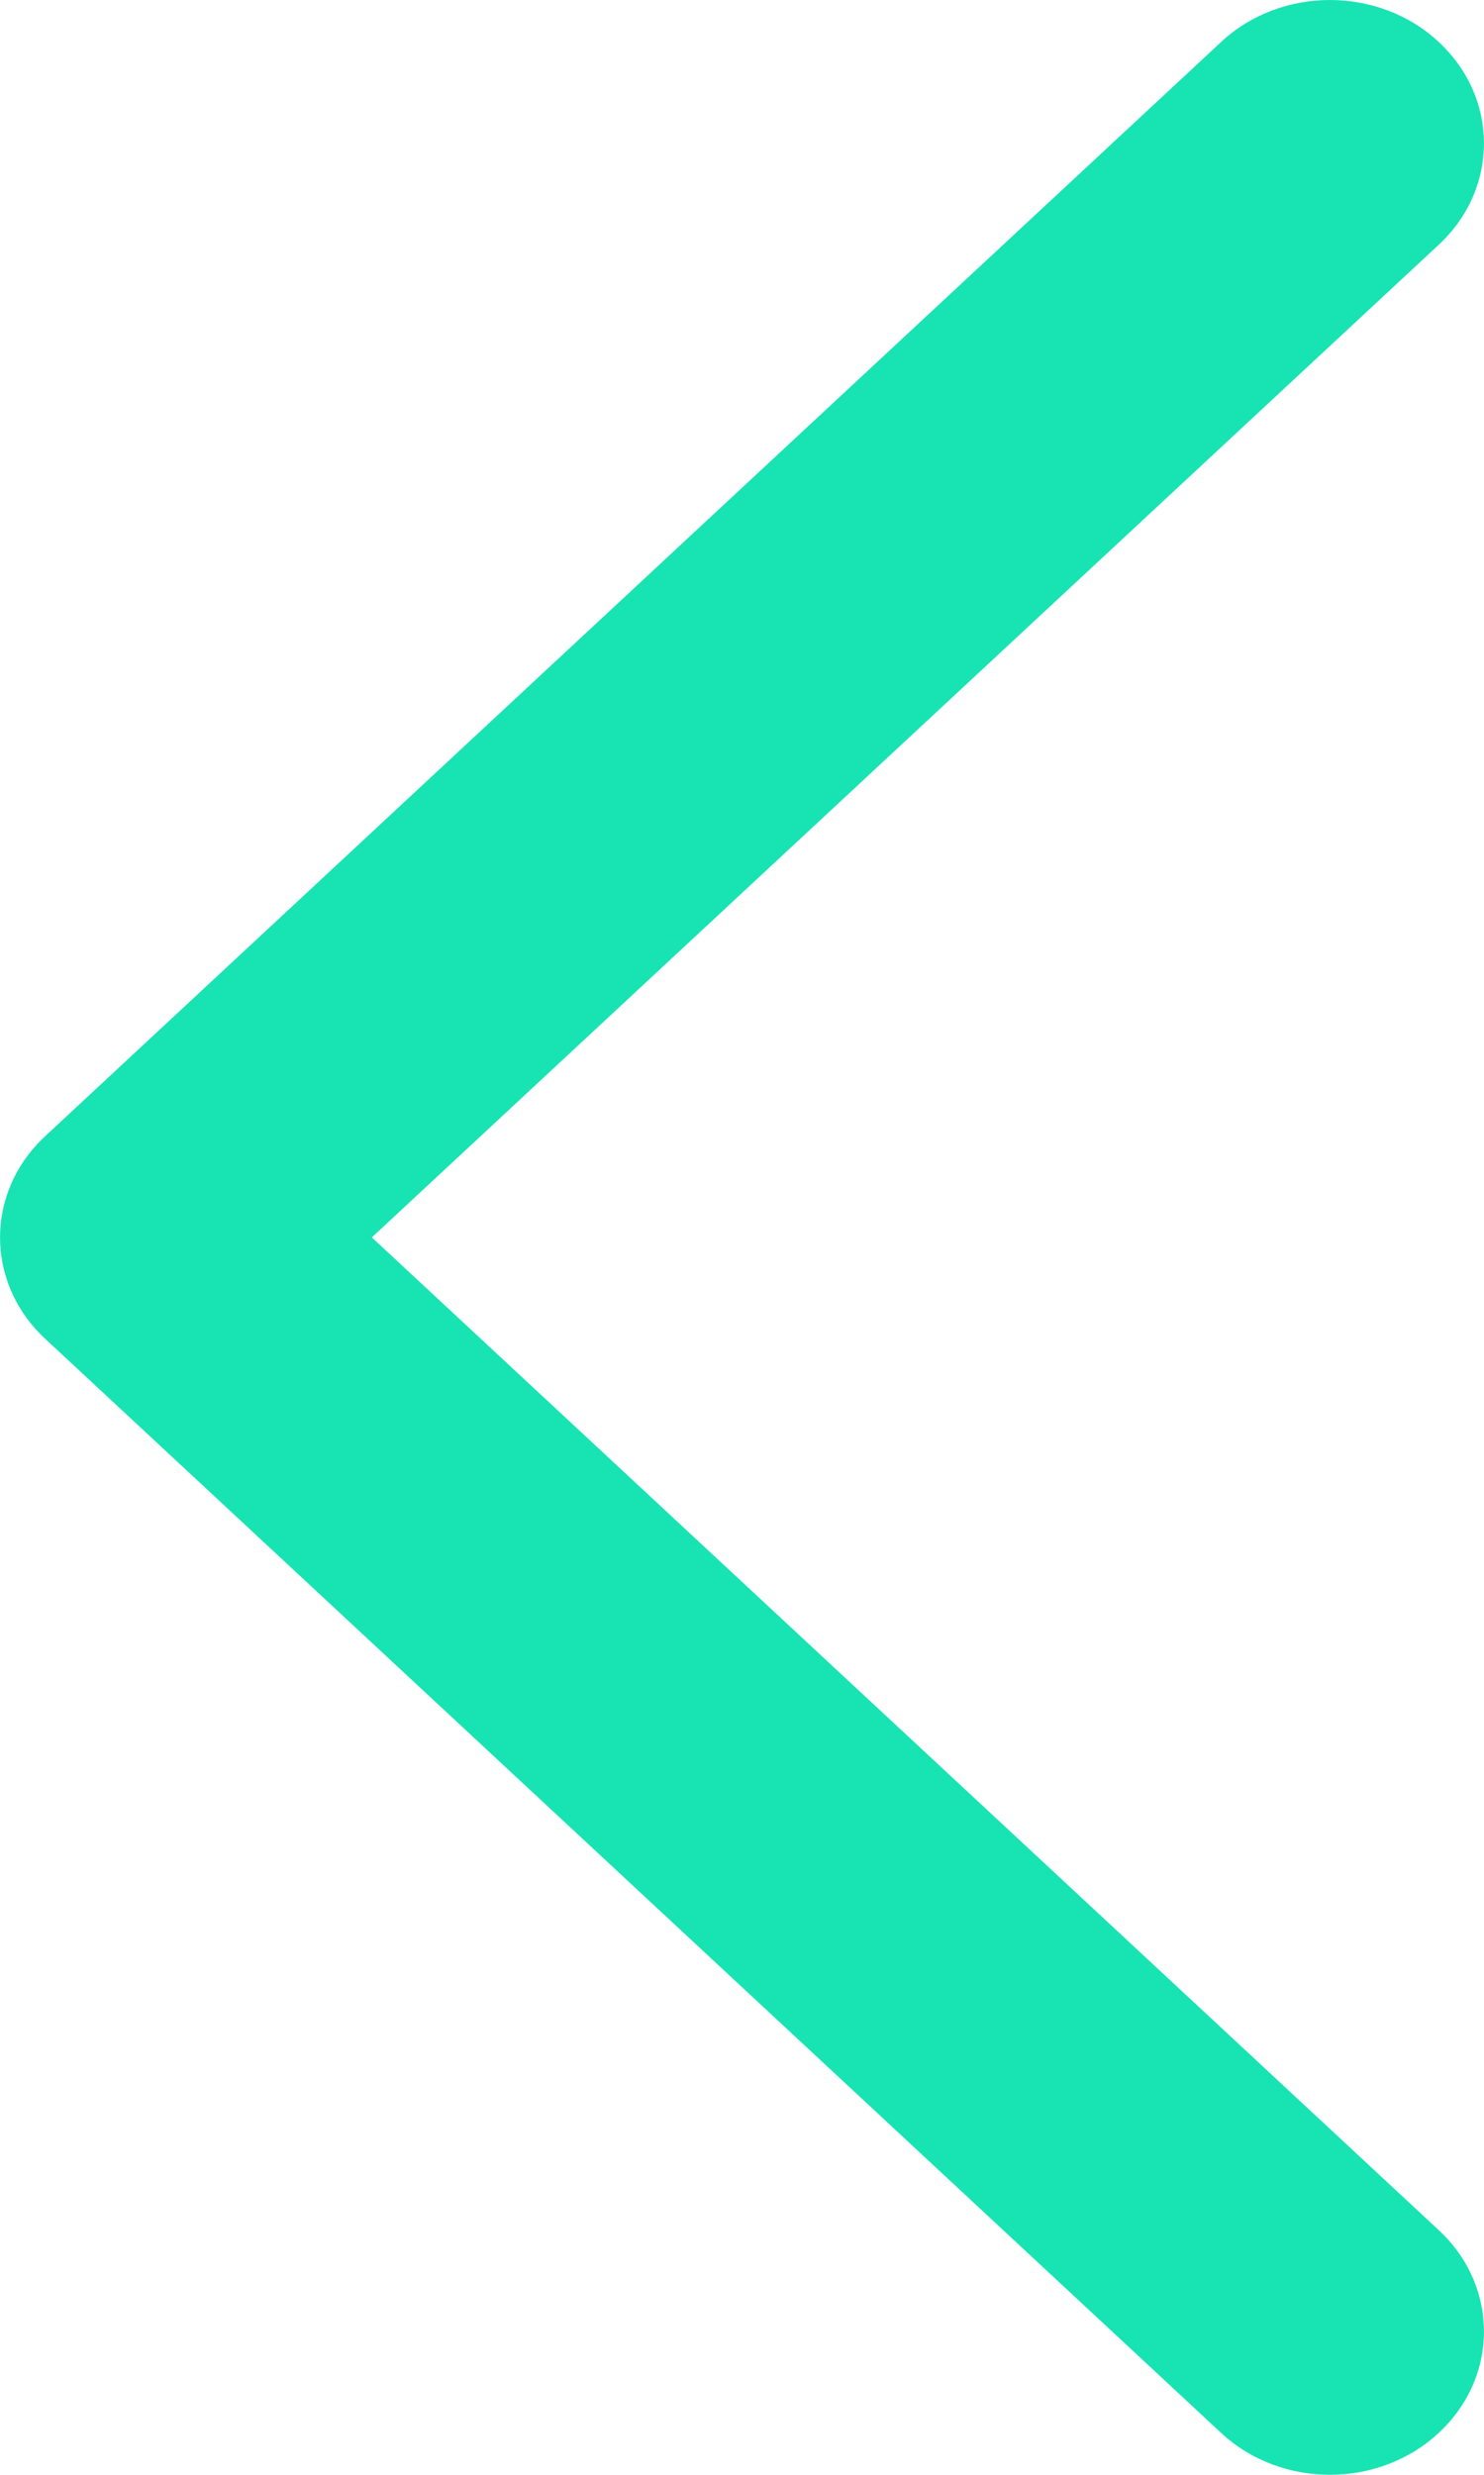 <svg xmlns="http://www.w3.org/2000/svg" width="18" height="30" viewBox="0 0 18 30">
    <path fill="#17E4B2" d="M16.13 0c.478 0 .957.169 1.322.51.73.679.73 1.777 0 2.456L4.51 15l12.942 12.035c.73.678.73 1.778 0 2.456-.73.679-1.912.679-2.642 0L.548 16.229c-.73-.679-.73-1.778 0-2.456L14.81.51c.364-.34.843-.51 1.32-.51z"/>
</svg>
